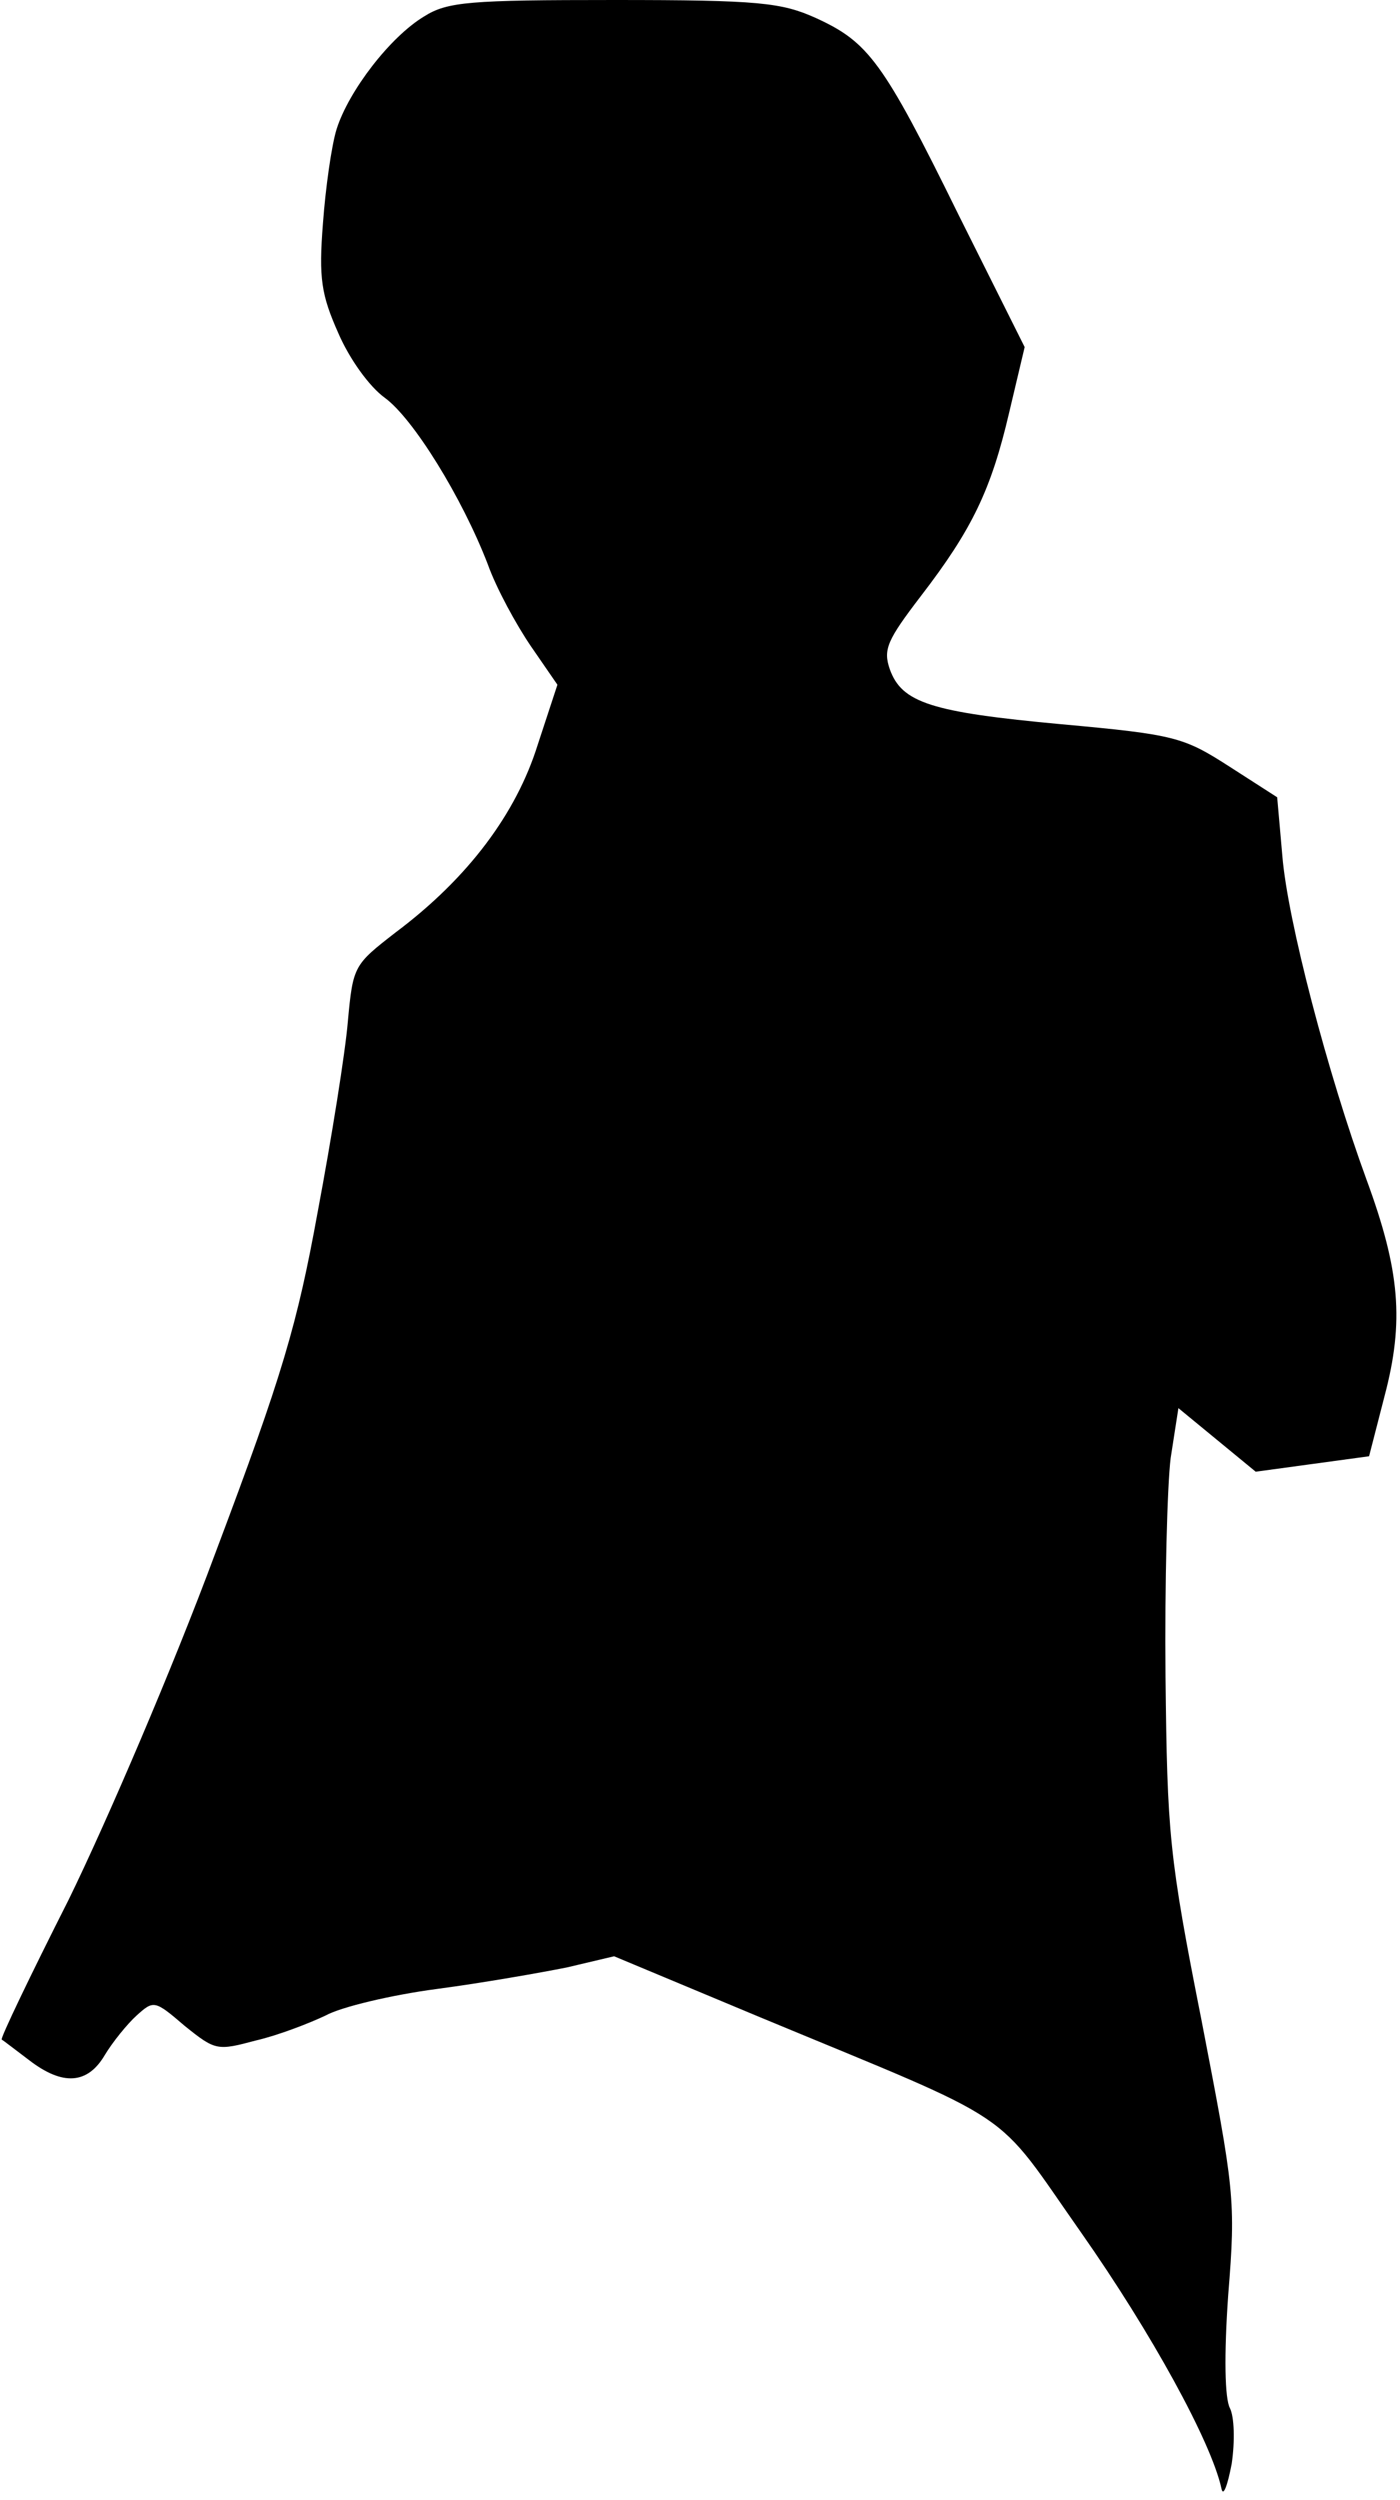 <?xml version="1.0" standalone="no"?>
<!DOCTYPE svg PUBLIC "-//W3C//DTD SVG 20010904//EN"
 "http://www.w3.org/TR/2001/REC-SVG-20010904/DTD/svg10.dtd">
<svg version="1.0" xmlns="http://www.w3.org/2000/svg"
 width="163pt" height="291pt" viewBox="0 0 163 291"
 preserveAspectRatio="xMidYMid meet">
<g transform="translate(0,291) scale(0.1,-0.1)"
fill="#000000" stroke="none">
<path fill="#000000" stroke="none" d="M494 2891 c-40 -24 -88 -87 -102 -131
-6 -19 -13 -69 -16 -110 -5 -64 -2 -83 18 -128 13 -30 36 -62 54 -75 33 -24
90 -116 120 -194 10 -28 33 -70 50 -95 l31 -45 -23 -70 c-25 -80 -81 -155
-165 -218 -49 -38 -50 -39 -56 -104 -3 -36 -19 -136 -35 -221 -24 -132 -41
-190 -119 -397 -50 -135 -127 -314 -171 -404 -45 -89 -80 -162 -78 -163 2 -1
16 -12 32 -24 39 -30 68 -28 88 6 9 15 26 36 37 46 20 18 21 18 56 -12 36 -29
38 -29 83 -17 26 6 62 20 81 29 18 10 77 24 130 31 53 7 121 19 151 25 l55 13
170 -71 c306 -127 270 -103 374 -251 82 -117 151 -243 163 -297 2 -11 7 2 12
28 4 27 3 55 -2 65 -6 11 -7 61 -2 132 9 111 7 122 -31 319 -38 192 -40 217
-42 401 -1 108 2 222 6 254 l9 58 45 -37 45 -37 66 9 66 9 18 70 c23 87 18
146 -21 252 -45 123 -92 302 -98 377 l-6 68 -56 36 c-53 34 -63 37 -195 49
-152 14 -186 25 -200 64 -8 23 -3 34 36 85 60 78 82 124 103 214 l18 76 -77
154 c-88 179 -105 201 -166 229 -40 18 -66 21 -235 21 -168 0 -194 -2 -221
-19z"/>
</g>
</svg>
